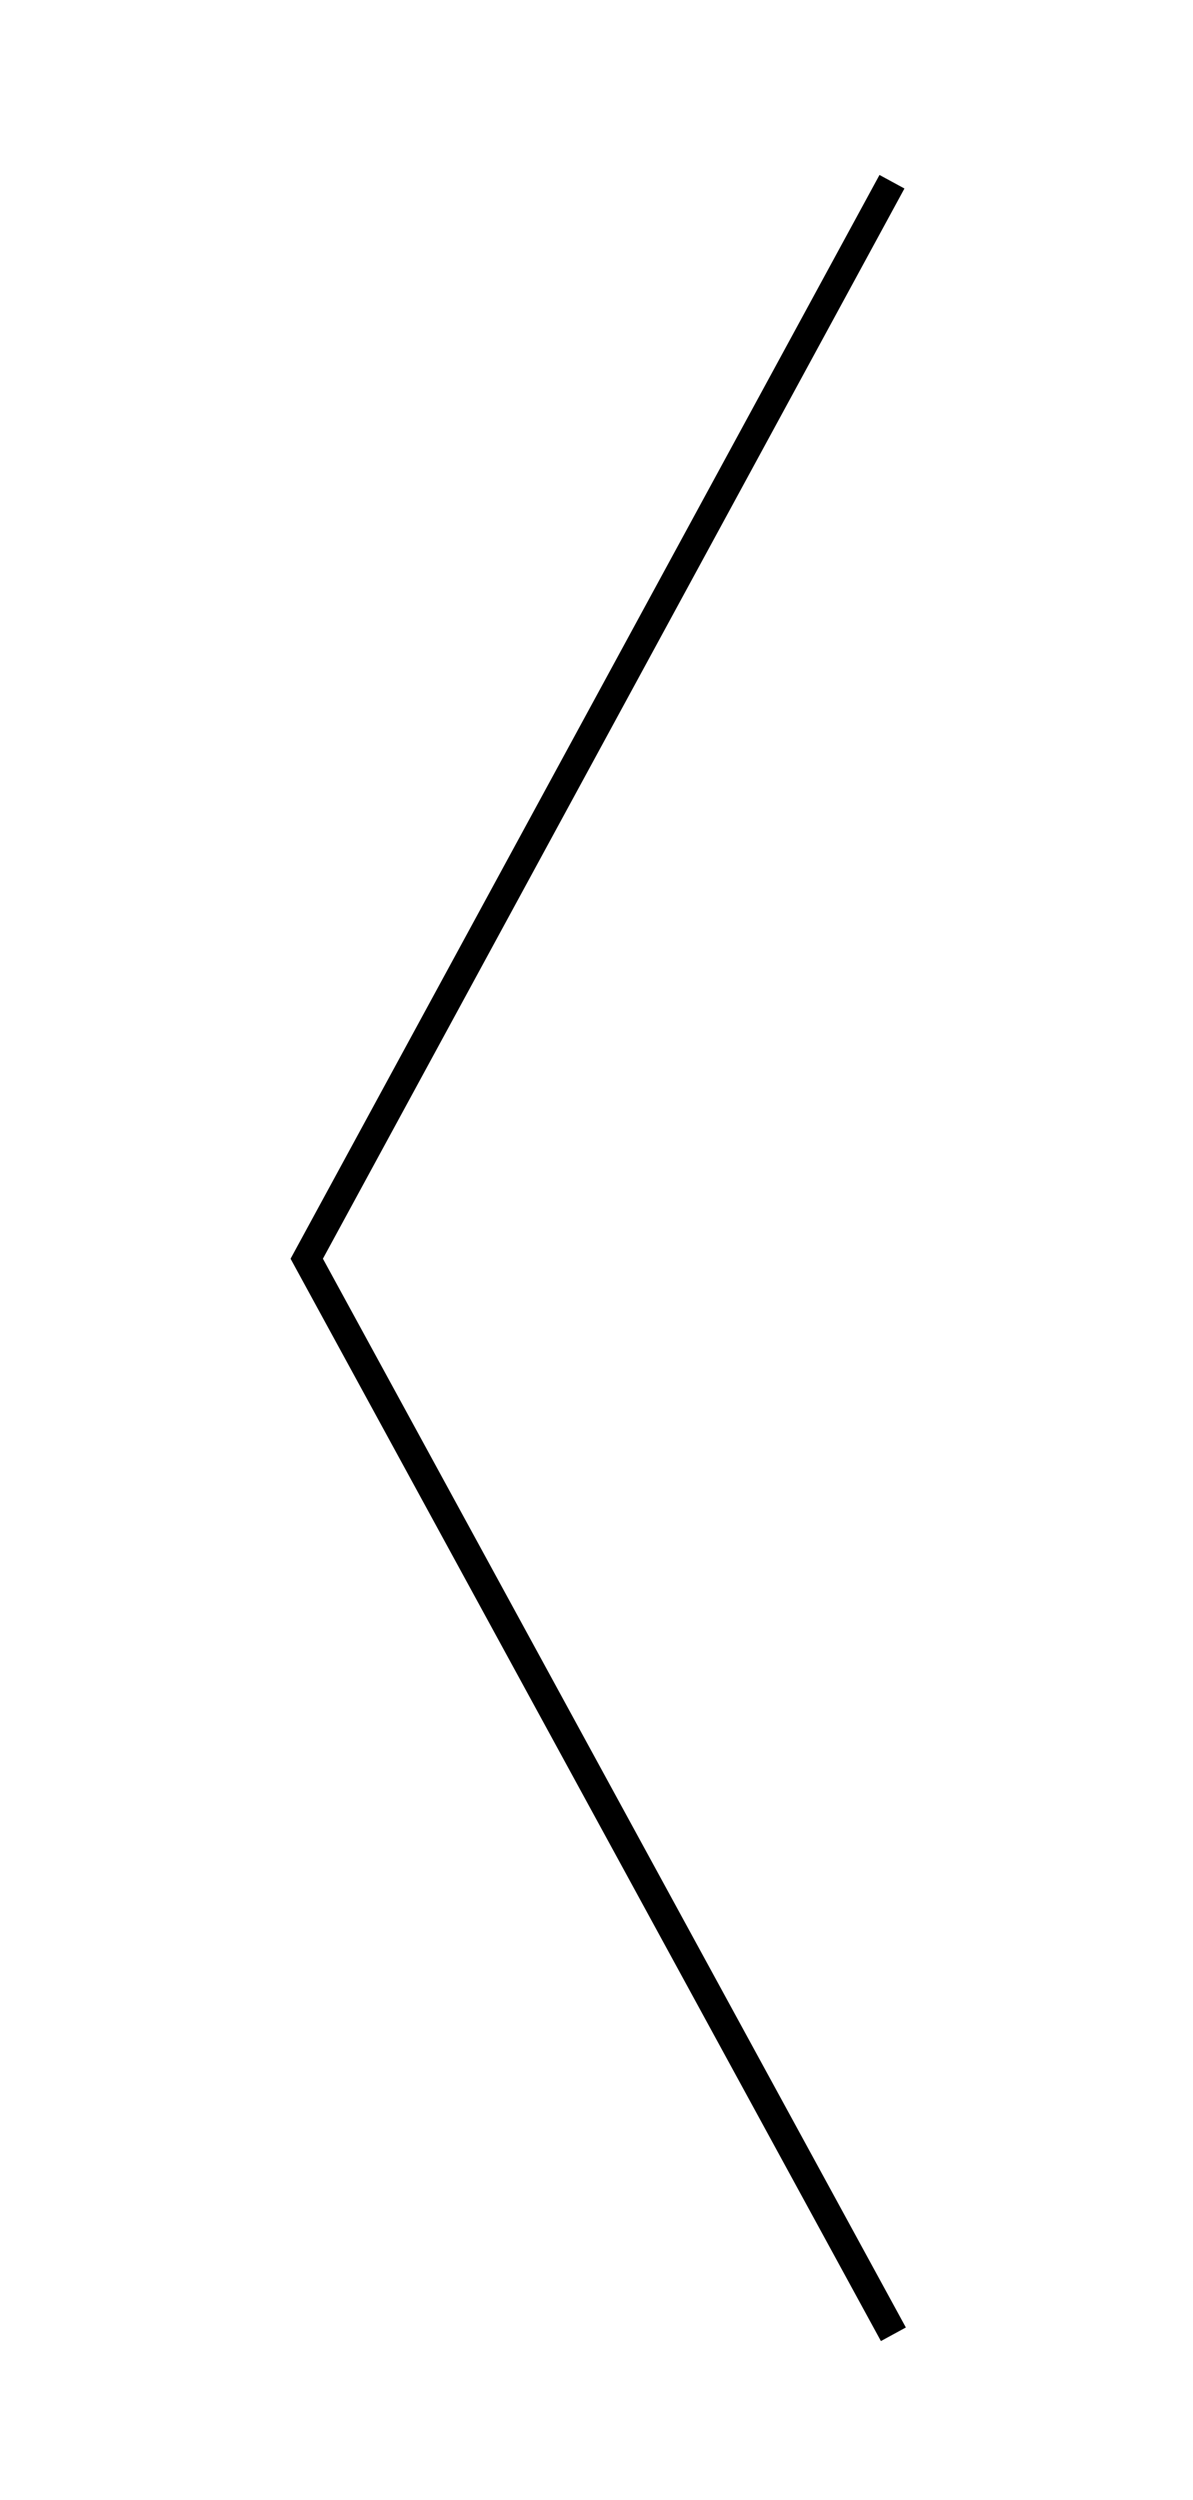 <svg version='1.1' xmlns='http://www.w3.org/2000/svg' x='0px' y='0px' width='42px' height='88px' viewBox='0 0 42 88' enable-background='new 0 0 42 88' xml:space='preserve'><polyline fill='none' stroke='#000000' stroke-miterlimit='10' points='31.402,6.397 10.799,44.306 31.452,82.165 '/></svg>